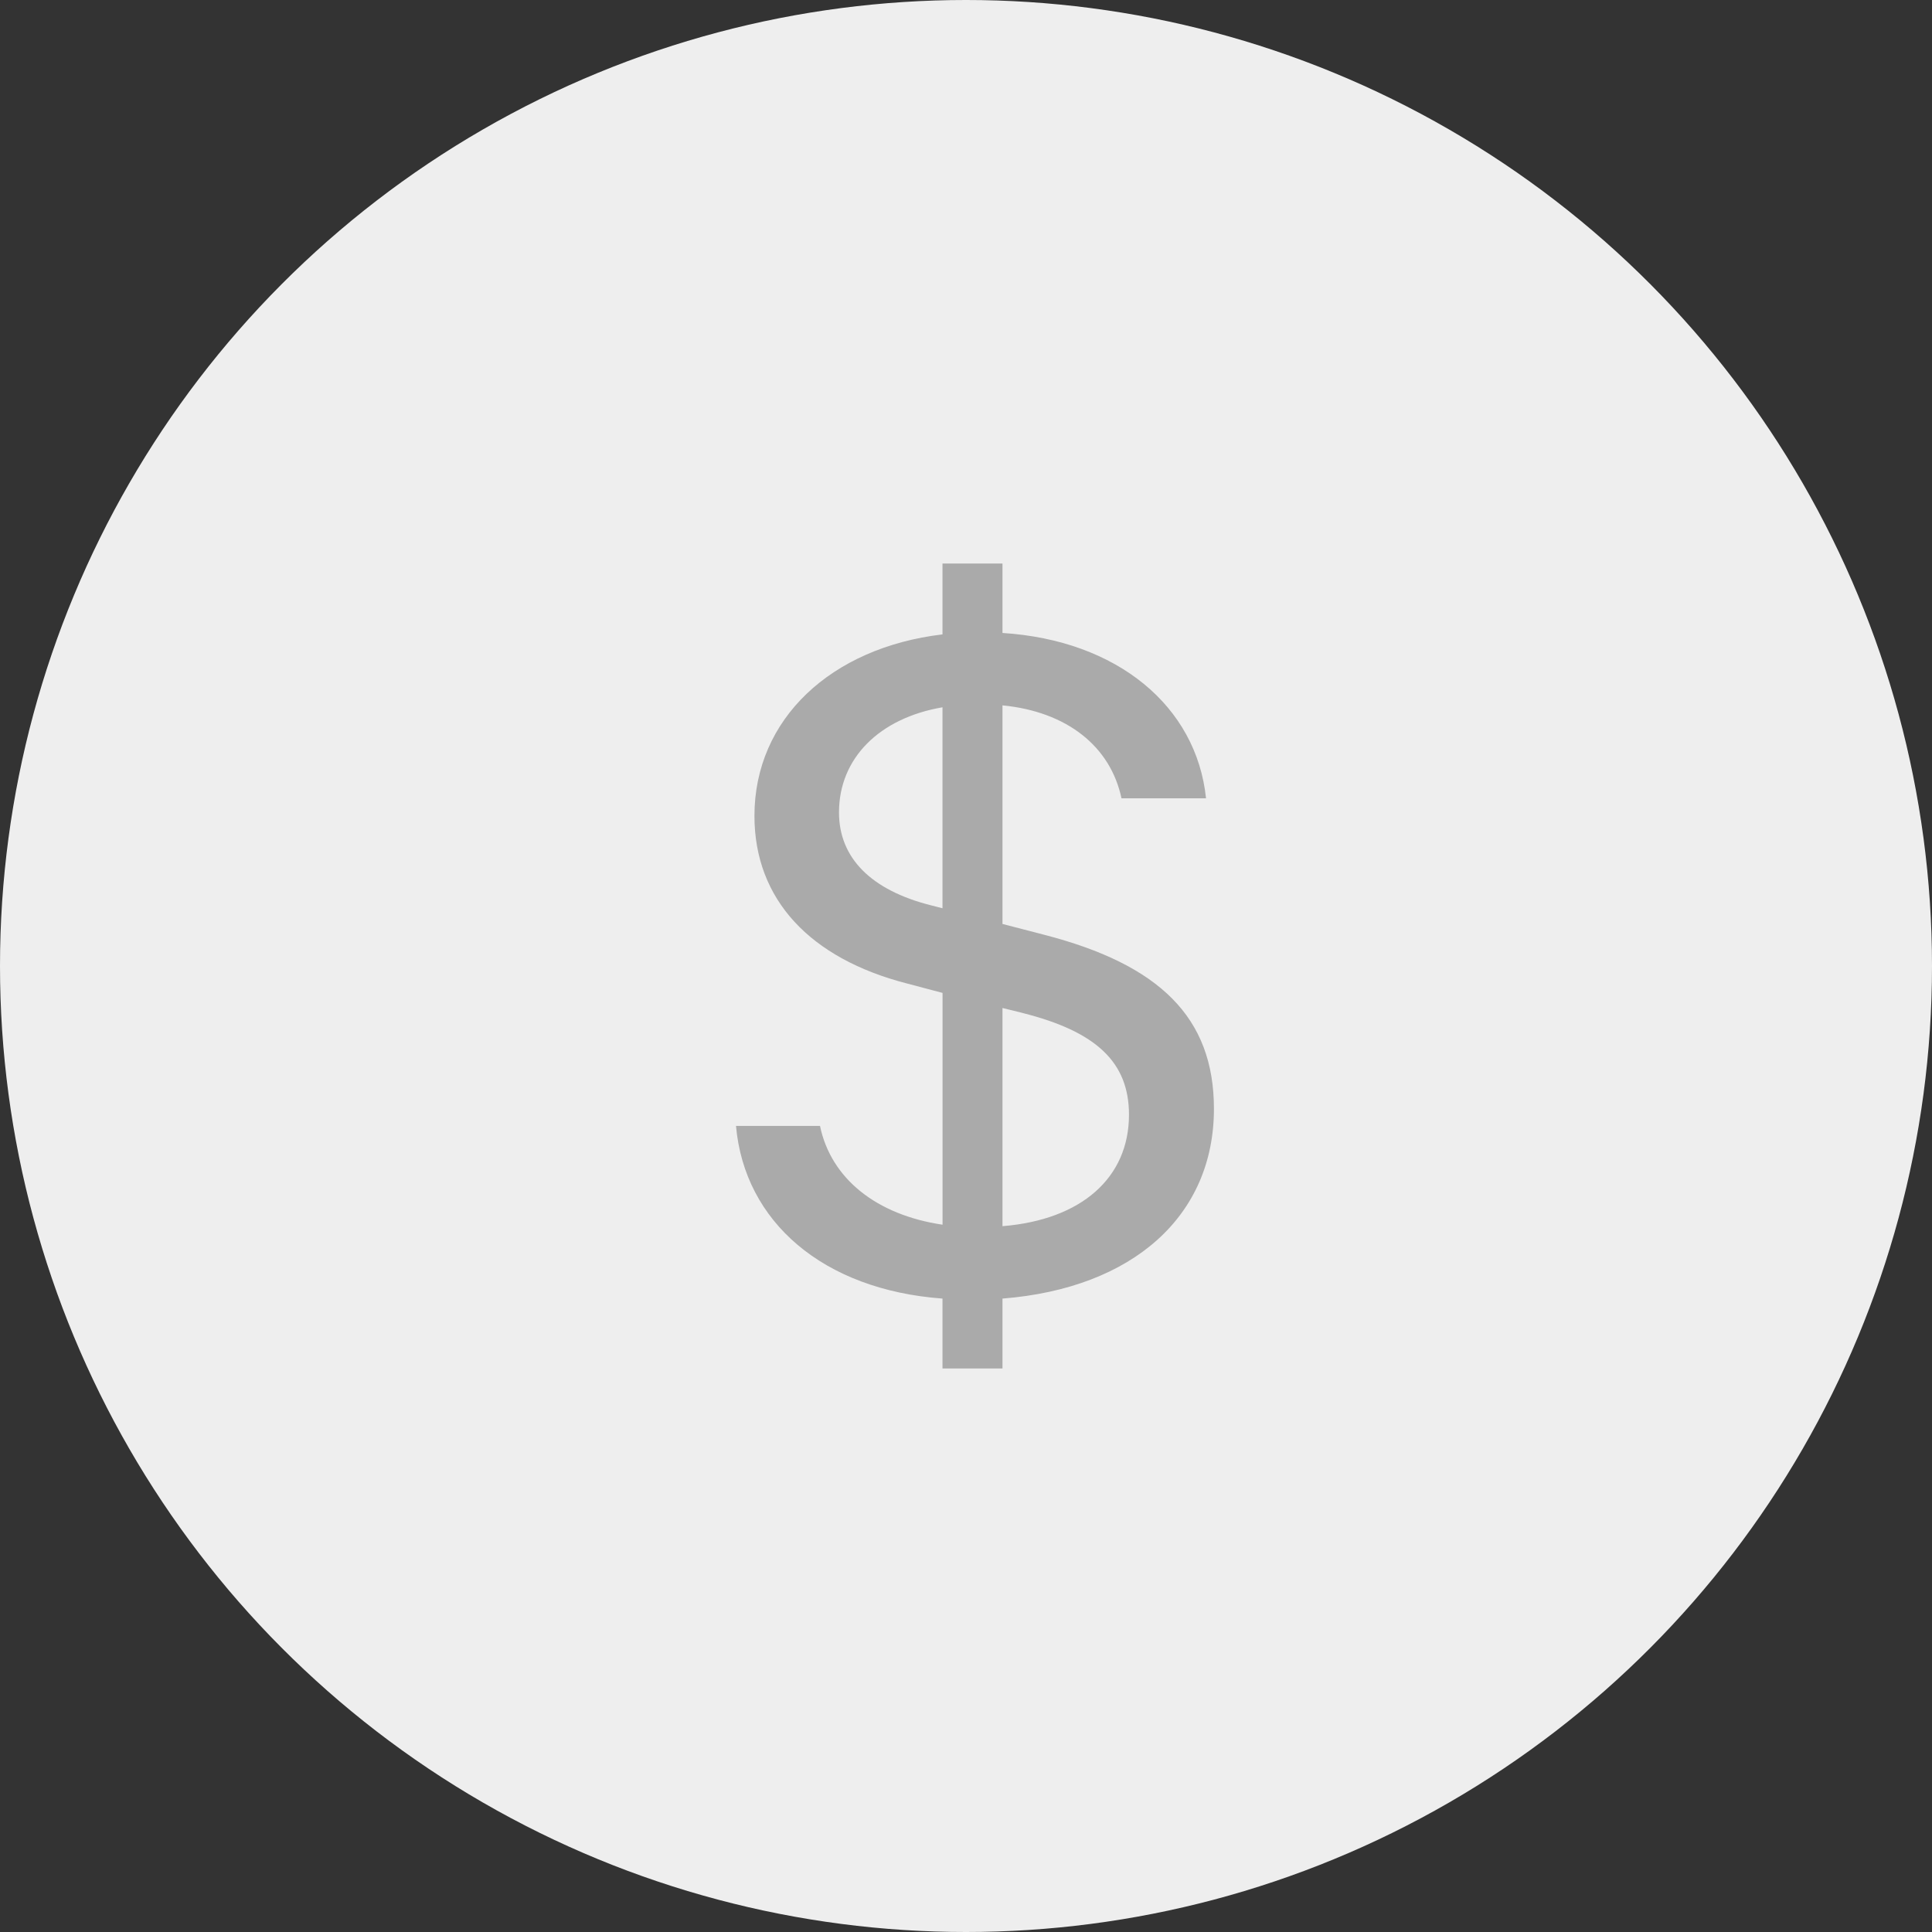 <svg width="42" height="42" viewBox="0 0 42 42" fill="none" xmlns="http://www.w3.org/2000/svg">
<rect x="0" y="0" width="42" height="42" fill="#333333" stroke="none"/>
<circle cx="21" cy="21" r="21" fill="#EEEEEE"/>
<path d="M16 24.476C16.185 26.56 17.891 28.039 20.489 28.23V29.75H21.793V28.23C24.63 28.006 26.39 26.433 26.39 24.105C26.39 22.117 25.206 20.968 22.695 20.32L21.793 20.086V15.334C23.195 15.471 24.141 16.226 24.38 17.354H26.218C26.01 15.354 24.293 13.919 21.793 13.76V12.25H20.489V13.791C18.065 14.079 16.401 15.631 16.401 17.736C16.401 19.554 17.609 20.84 19.727 21.383L20.49 21.585V26.624C19.054 26.411 18.065 25.624 17.826 24.476H16ZM20.239 19.681C18.935 19.352 18.239 18.65 18.239 17.661C18.239 16.481 19.119 15.61 20.489 15.376V19.745L20.239 19.681ZM22.227 22.021C23.836 22.425 24.543 23.095 24.543 24.233C24.543 25.604 23.51 26.517 21.793 26.656V21.913L22.227 22.02V22.021Z" fill="#AAAAAA"/>
</svg>
